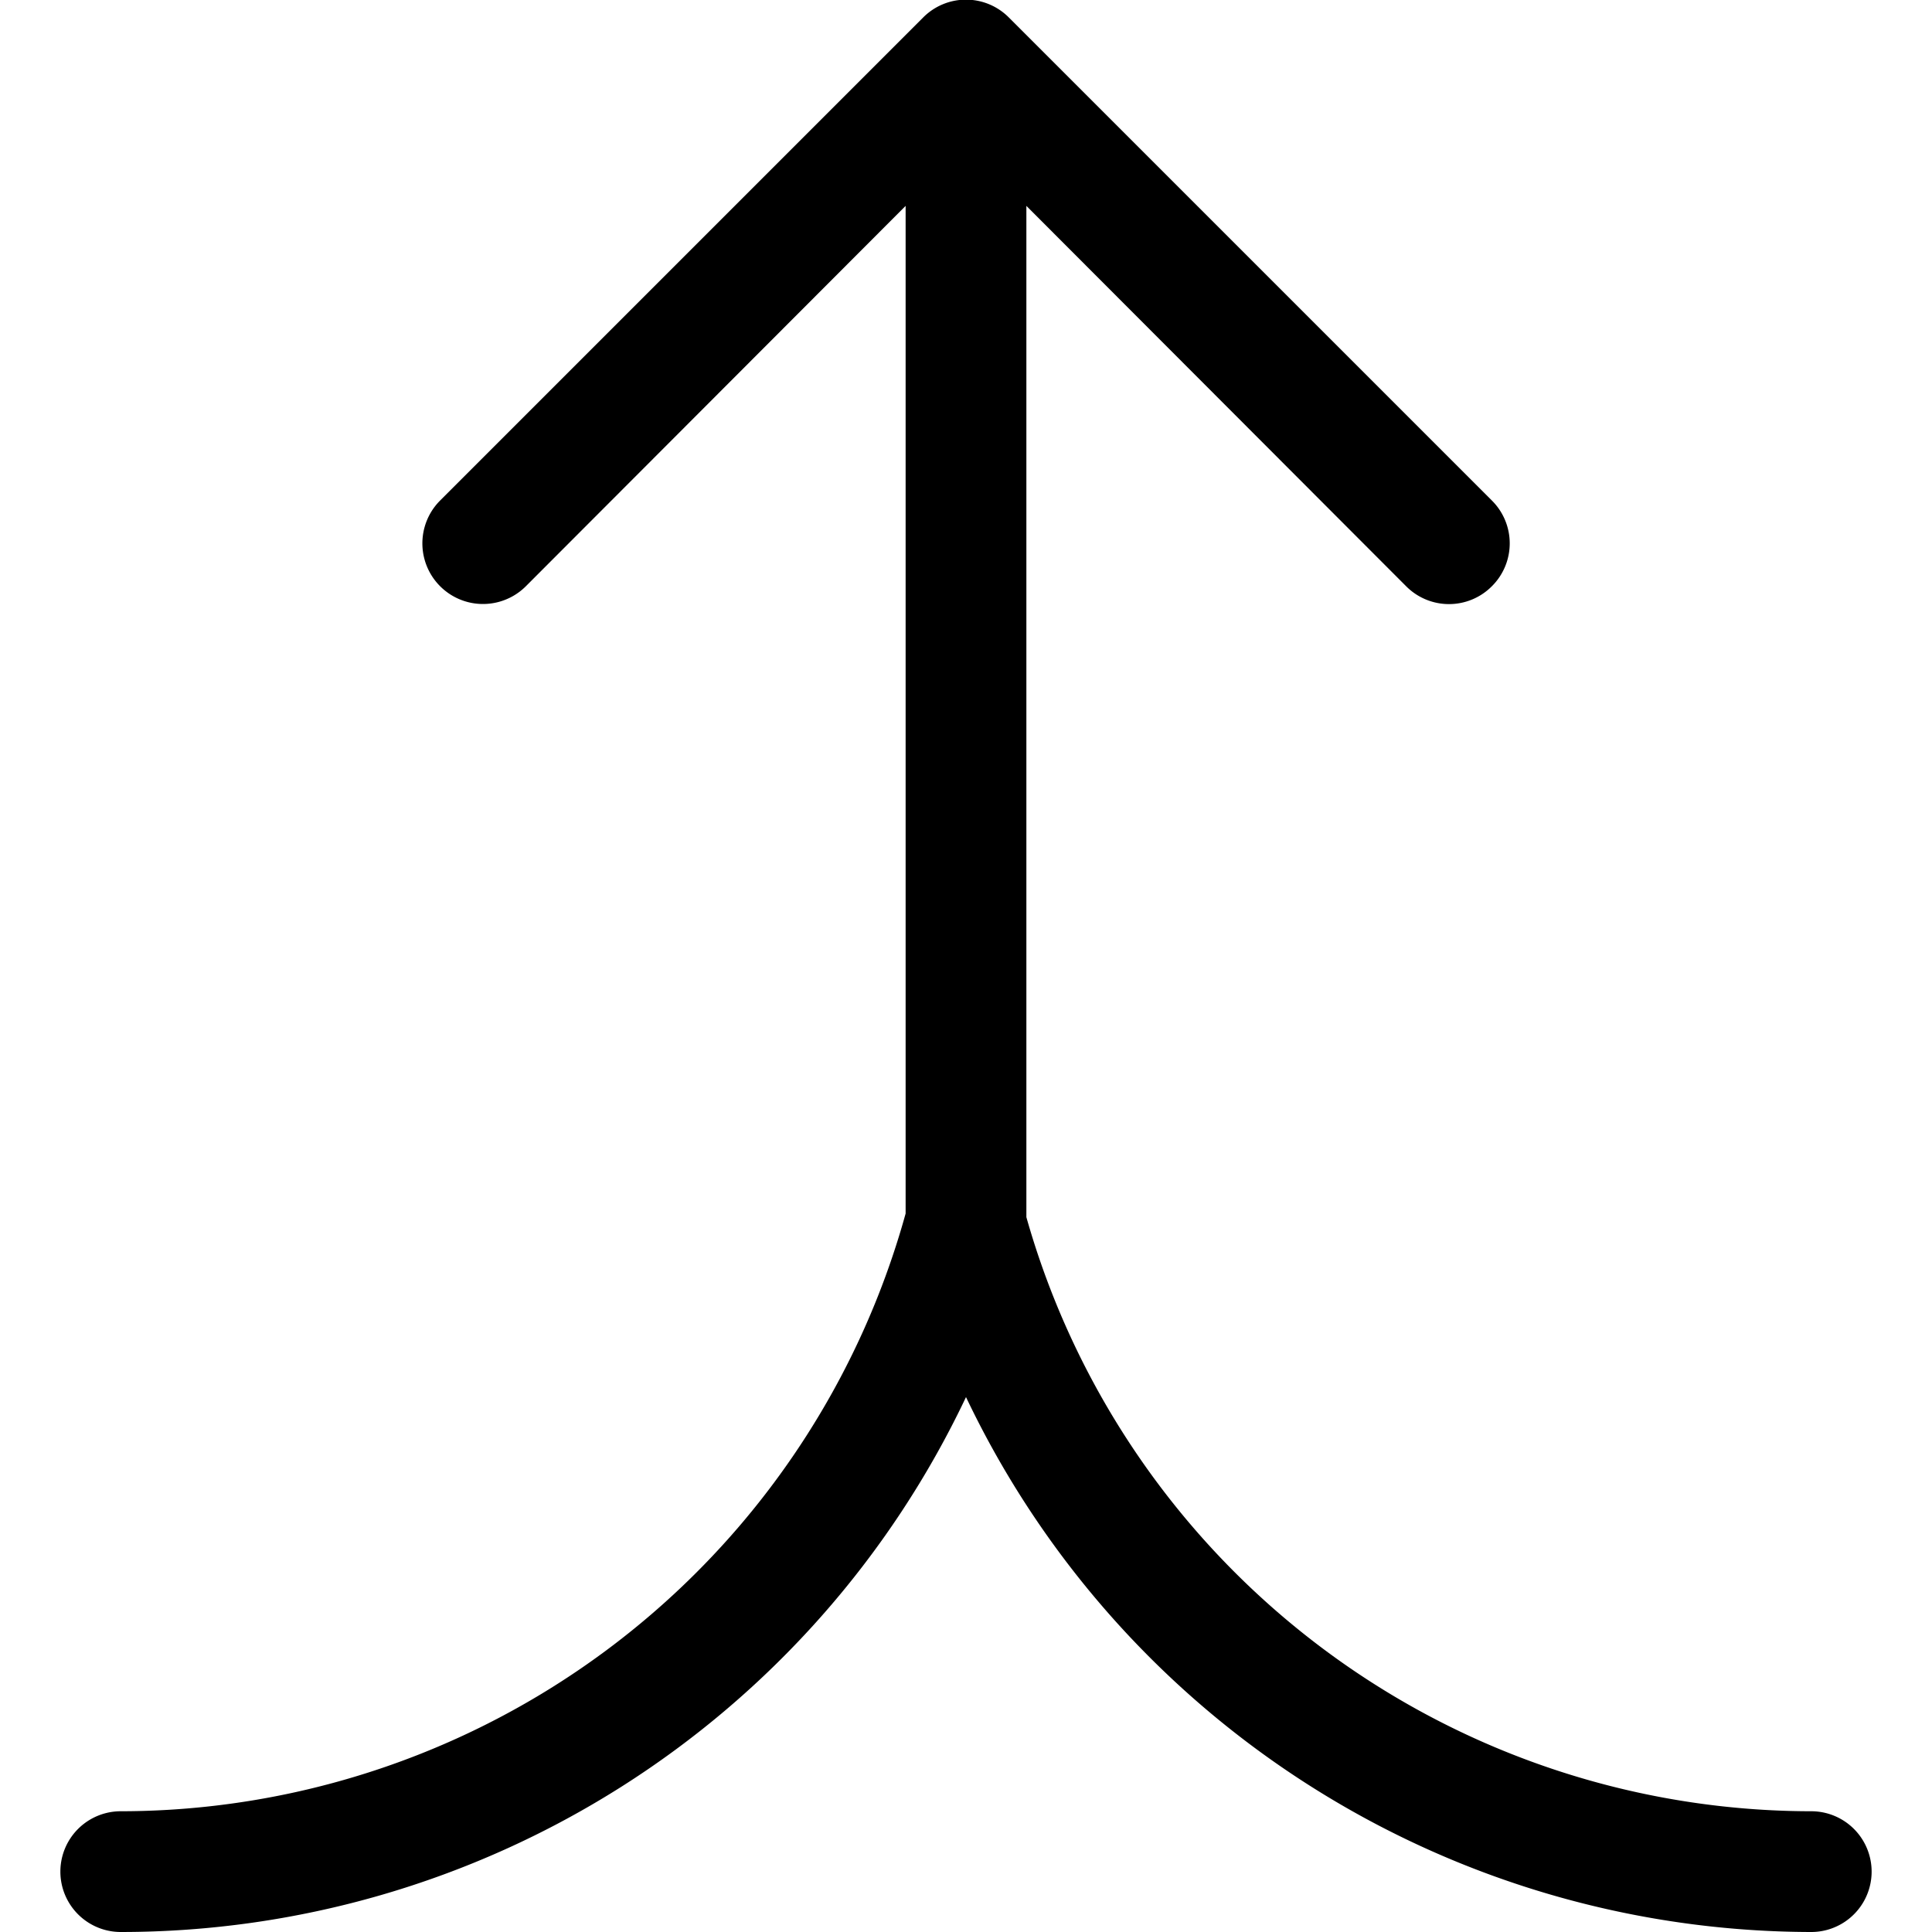 <svg id="ico-merge-32" xmlns="http://www.w3.org/2000/svg" width="32" height="32" viewBox="0 0 32 32"><path d="M30,30a13.52,13.52,0,0,1-13-9.84V3.41l6.29,6.3a1,1,0,0,0,1.42,0,1,1,0,0,0,0-1.42l-8-8a1,1,0,0,0-1.42,0l-8,8A1,1,0,1,0,8.71,9.71L15,3.41V20.1h0A13.5,13.5,0,0,1,2,30a1,1,0,0,0,0,2,15.49,15.49,0,0,0,14-8.86A15.53,15.53,0,0,0,30,32a1,1,0,0,0,0-2Z"/></svg>